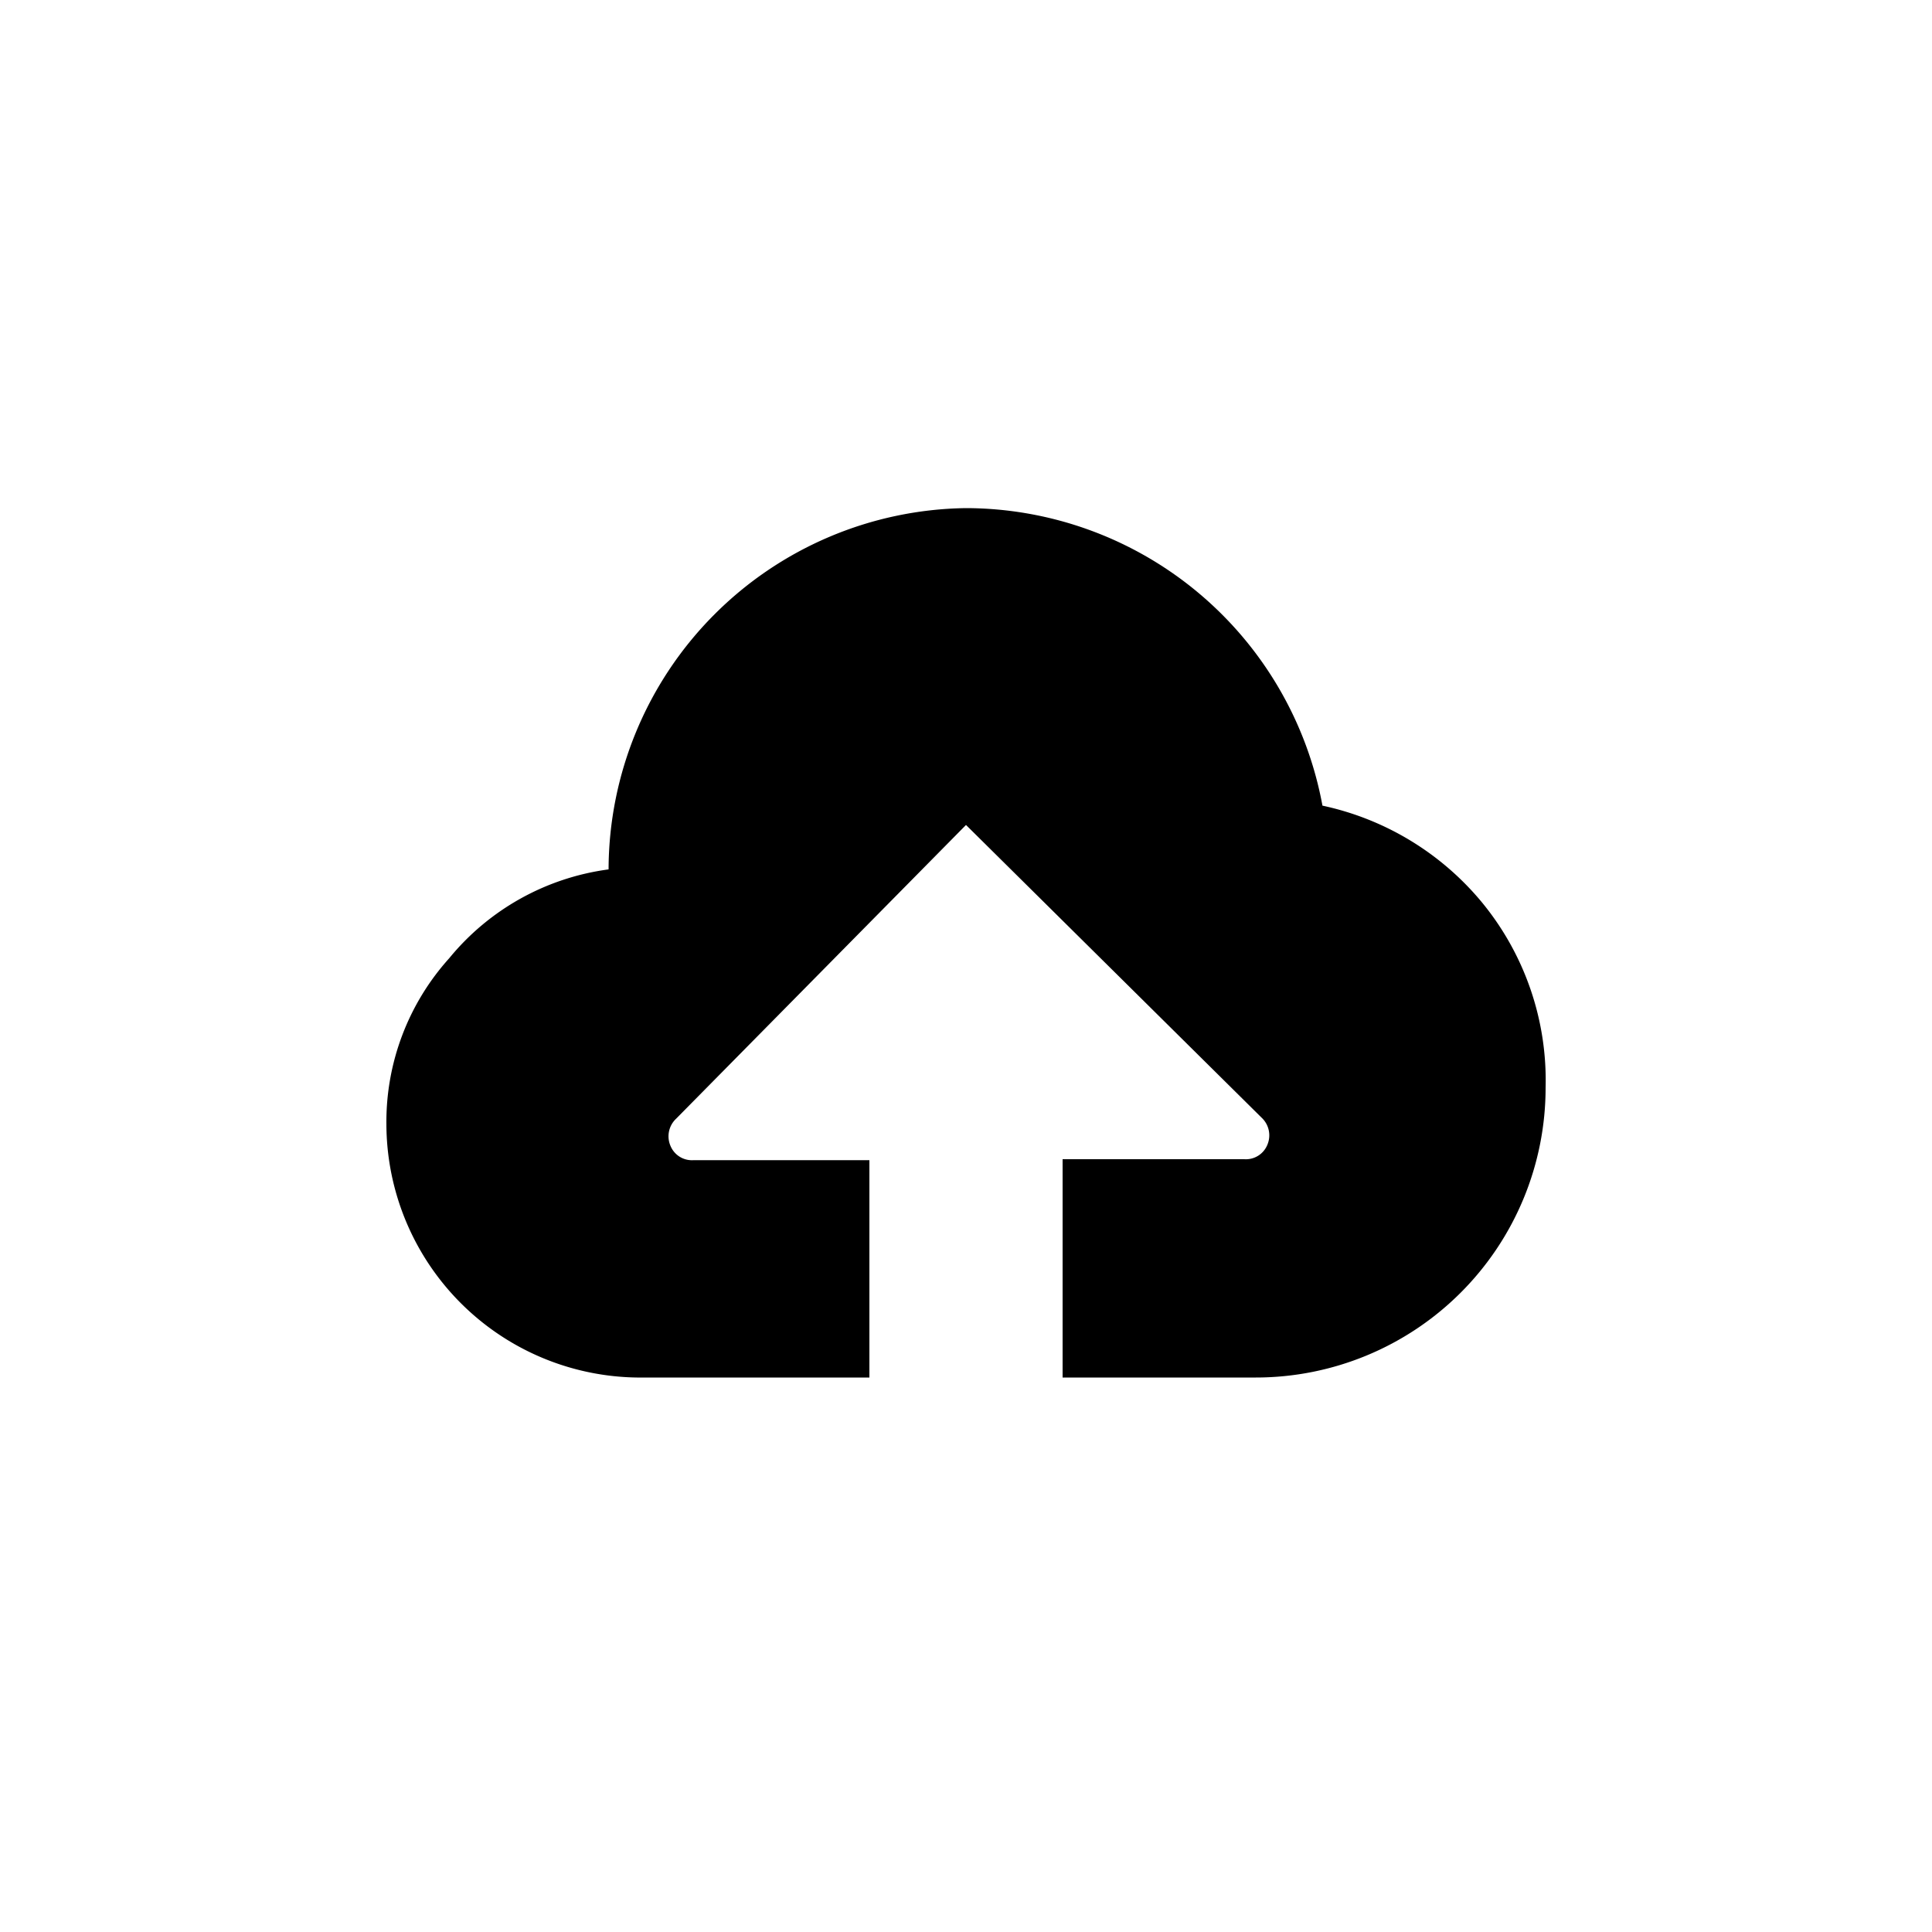 <svg id="Layer_1" data-name="Layer 1" xmlns="http://www.w3.org/2000/svg" viewBox="0 0 20 20"><title>Artboard 9 copy 4</title><path d="M16,11.26a3,3,0,0,1-3,3H11V12h1.88a.24.24,0,0,0,.24-.15.25.25,0,0,0-.06-.28L10,8.54,7,11.58a.25.25,0,0,0-.06.28.24.24,0,0,0,.24.15H9v2.25H6.67A2.63,2.63,0,0,1,4,11.64a2.53,2.53,0,0,1,.65-1.72A2.57,2.57,0,0,1,6.3,9V9A3.75,3.75,0,0,1,10,5.26a3.76,3.76,0,0,1,3.69,3.08,2.94,2.94,0,0,1,1.65,1A2.9,2.9,0,0,1,16,11.26Z"/></svg>